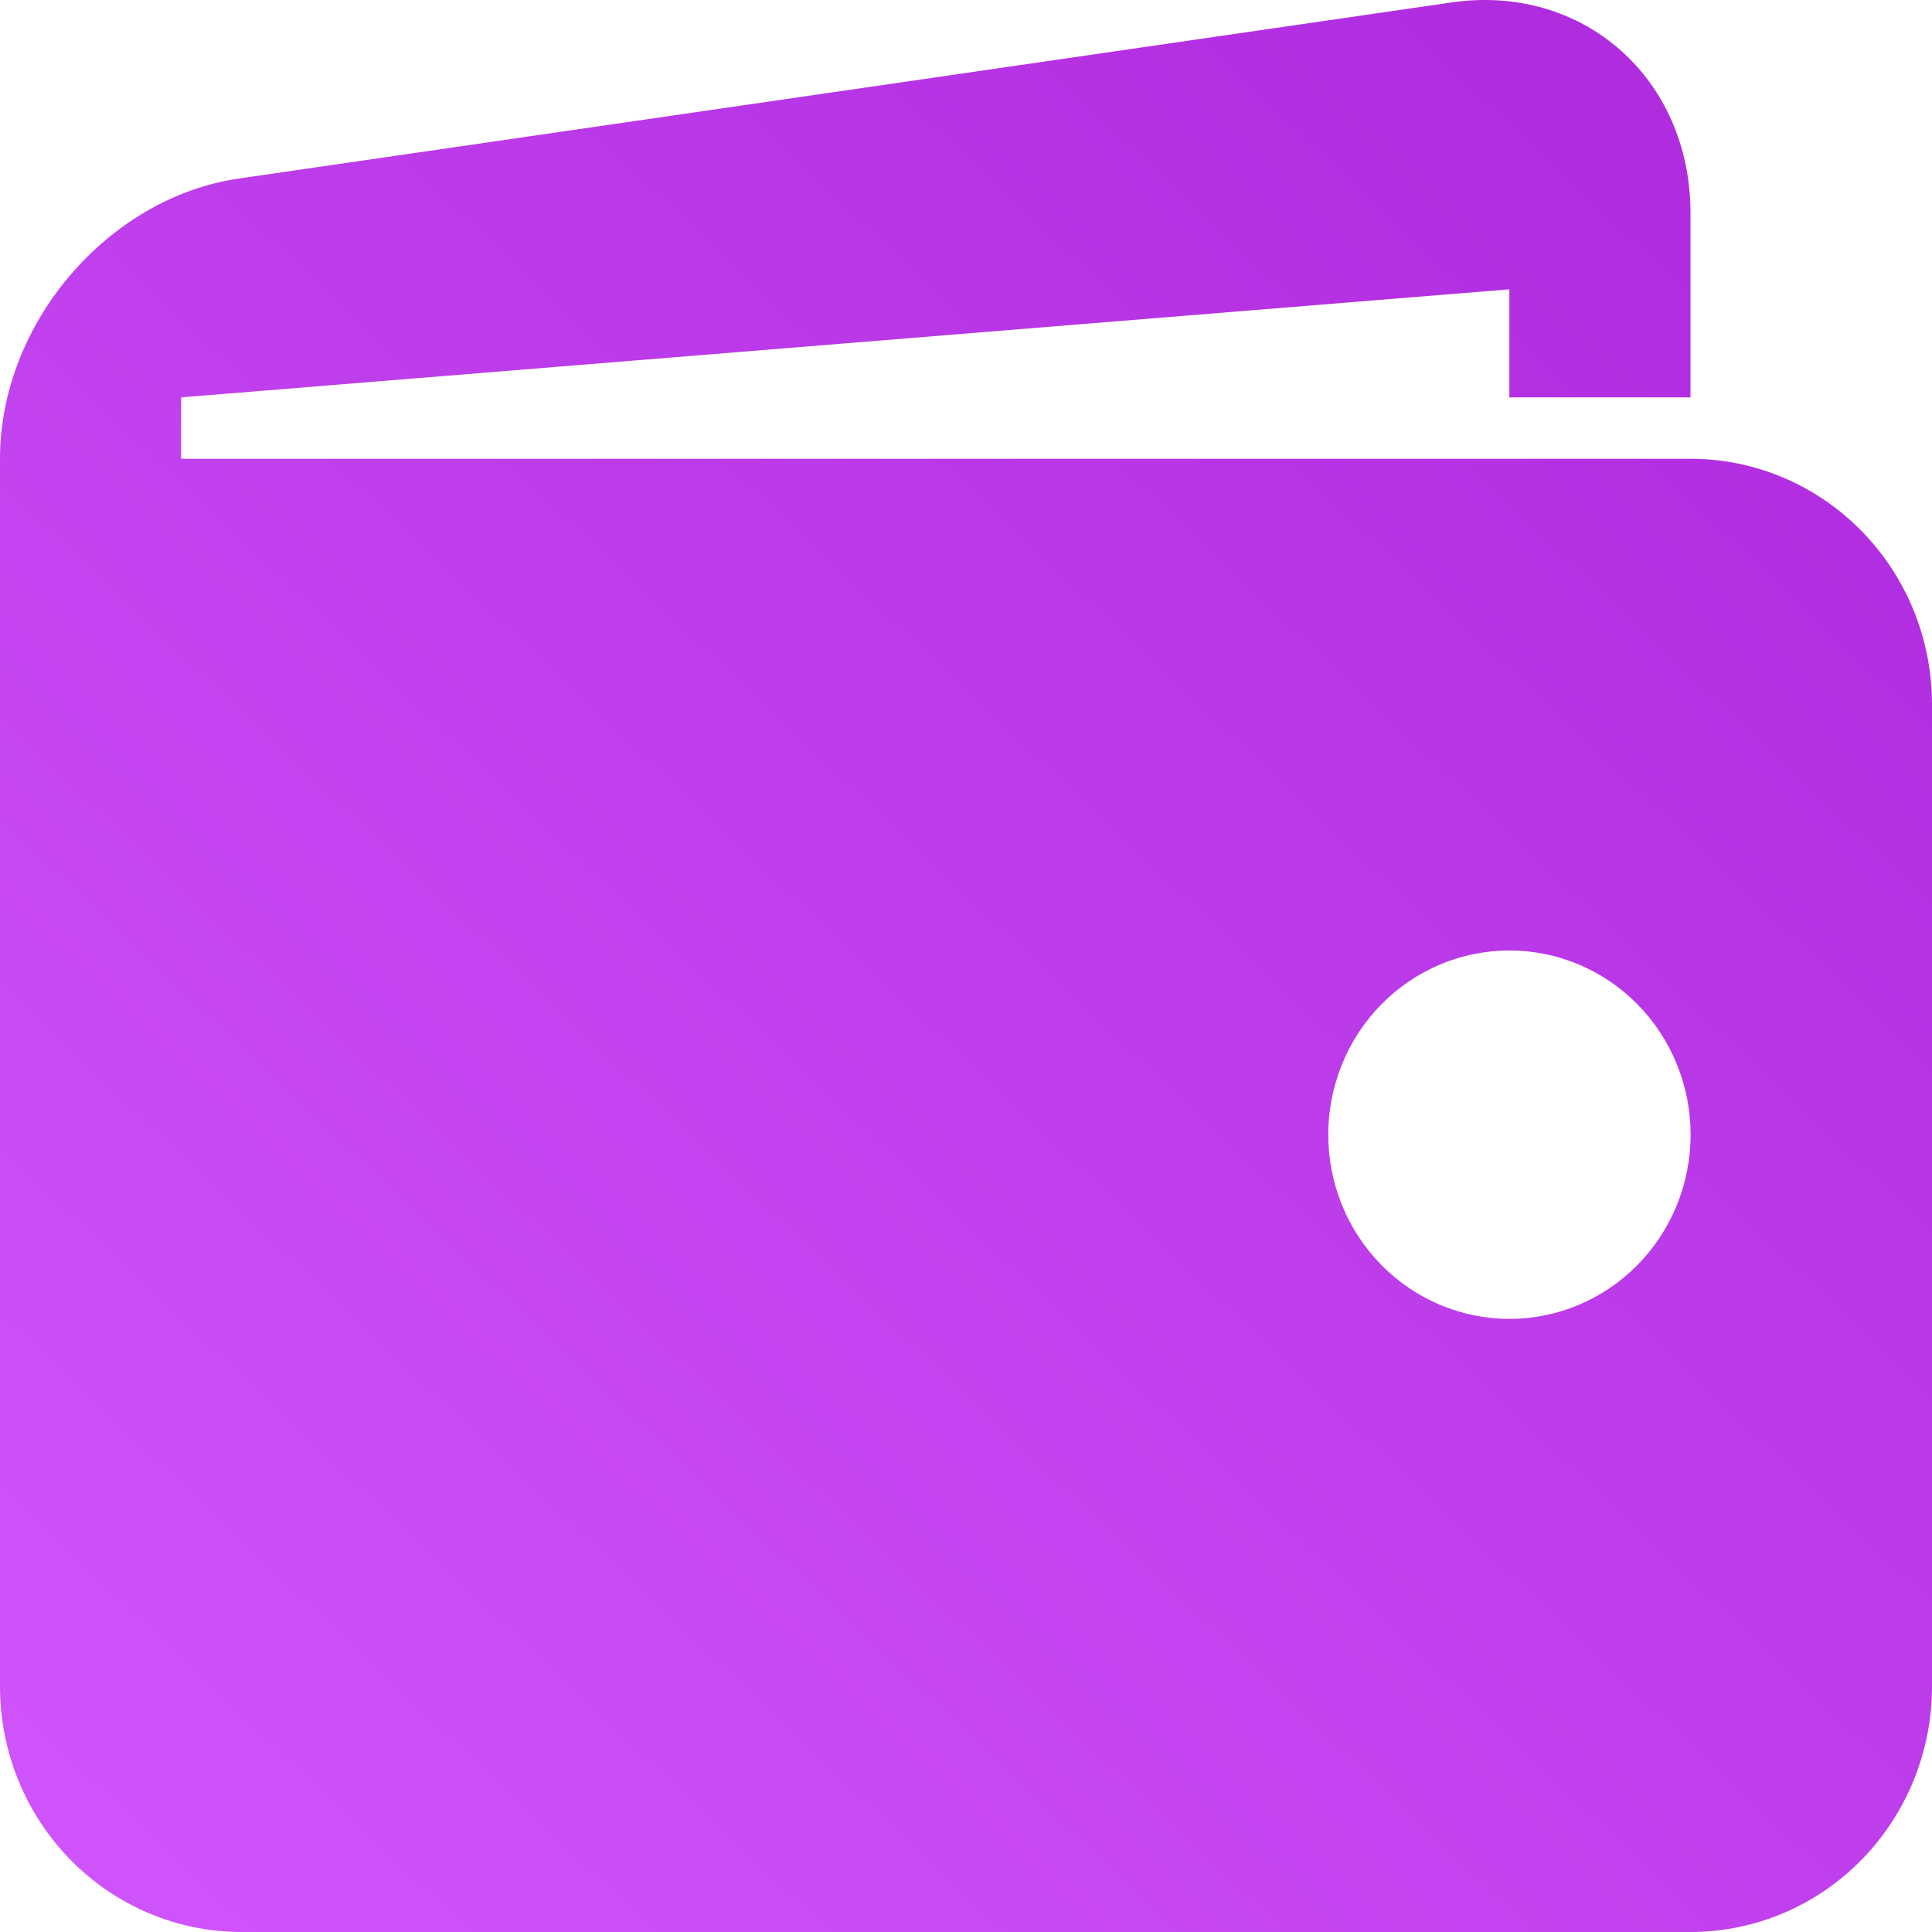 <svg width="50" height="50" viewBox="0 0 50 50" fill="none" xmlns="http://www.w3.org/2000/svg">
<path d="M43.75 11.873H4.688V10.284L39.062 7.488V10.284H43.75V5.518C43.75 2.023 40.966 -0.43 37.566 0.063L6.188 4.619C2.784 5.115 0 8.378 0 11.873V43.645C0 45.331 0.658 46.947 1.831 48.139C3.003 49.331 4.592 50 6.25 50H43.75C45.408 50 46.997 49.331 48.169 48.139C49.342 46.947 50 45.331 50 43.645V18.227C50 16.542 49.342 14.926 48.169 13.734C46.997 12.542 45.408 11.873 43.75 11.873ZM39.062 34.133C38.447 34.133 37.837 34.009 37.268 33.769C36.699 33.529 36.183 33.178 35.747 32.735C35.312 32.292 34.967 31.767 34.731 31.188C34.496 30.61 34.375 29.99 34.375 29.364C34.375 28.738 34.497 28.118 34.733 27.539C34.968 26.961 35.314 26.436 35.749 25.993C36.185 25.55 36.702 25.2 37.271 24.96C37.84 24.721 38.45 24.598 39.066 24.598C40.309 24.598 41.502 25.101 42.381 25.995C43.26 26.89 43.754 28.102 43.753 29.367C43.753 30.631 43.258 31.844 42.379 32.737C41.499 33.631 40.306 34.133 39.062 34.133Z" fill="url(#paint0_linear_354_1839)"/>
<defs>
<linearGradient id="paint0_linear_354_1839" x1="45" y1="5" x2="2.5" y2="50" gradientUnits="userSpaceOnUse">
<stop stop-color="#B02CDF"/>
<stop offset="1" stop-color="#D054FB"/>
</linearGradient>
</defs>
</svg>

